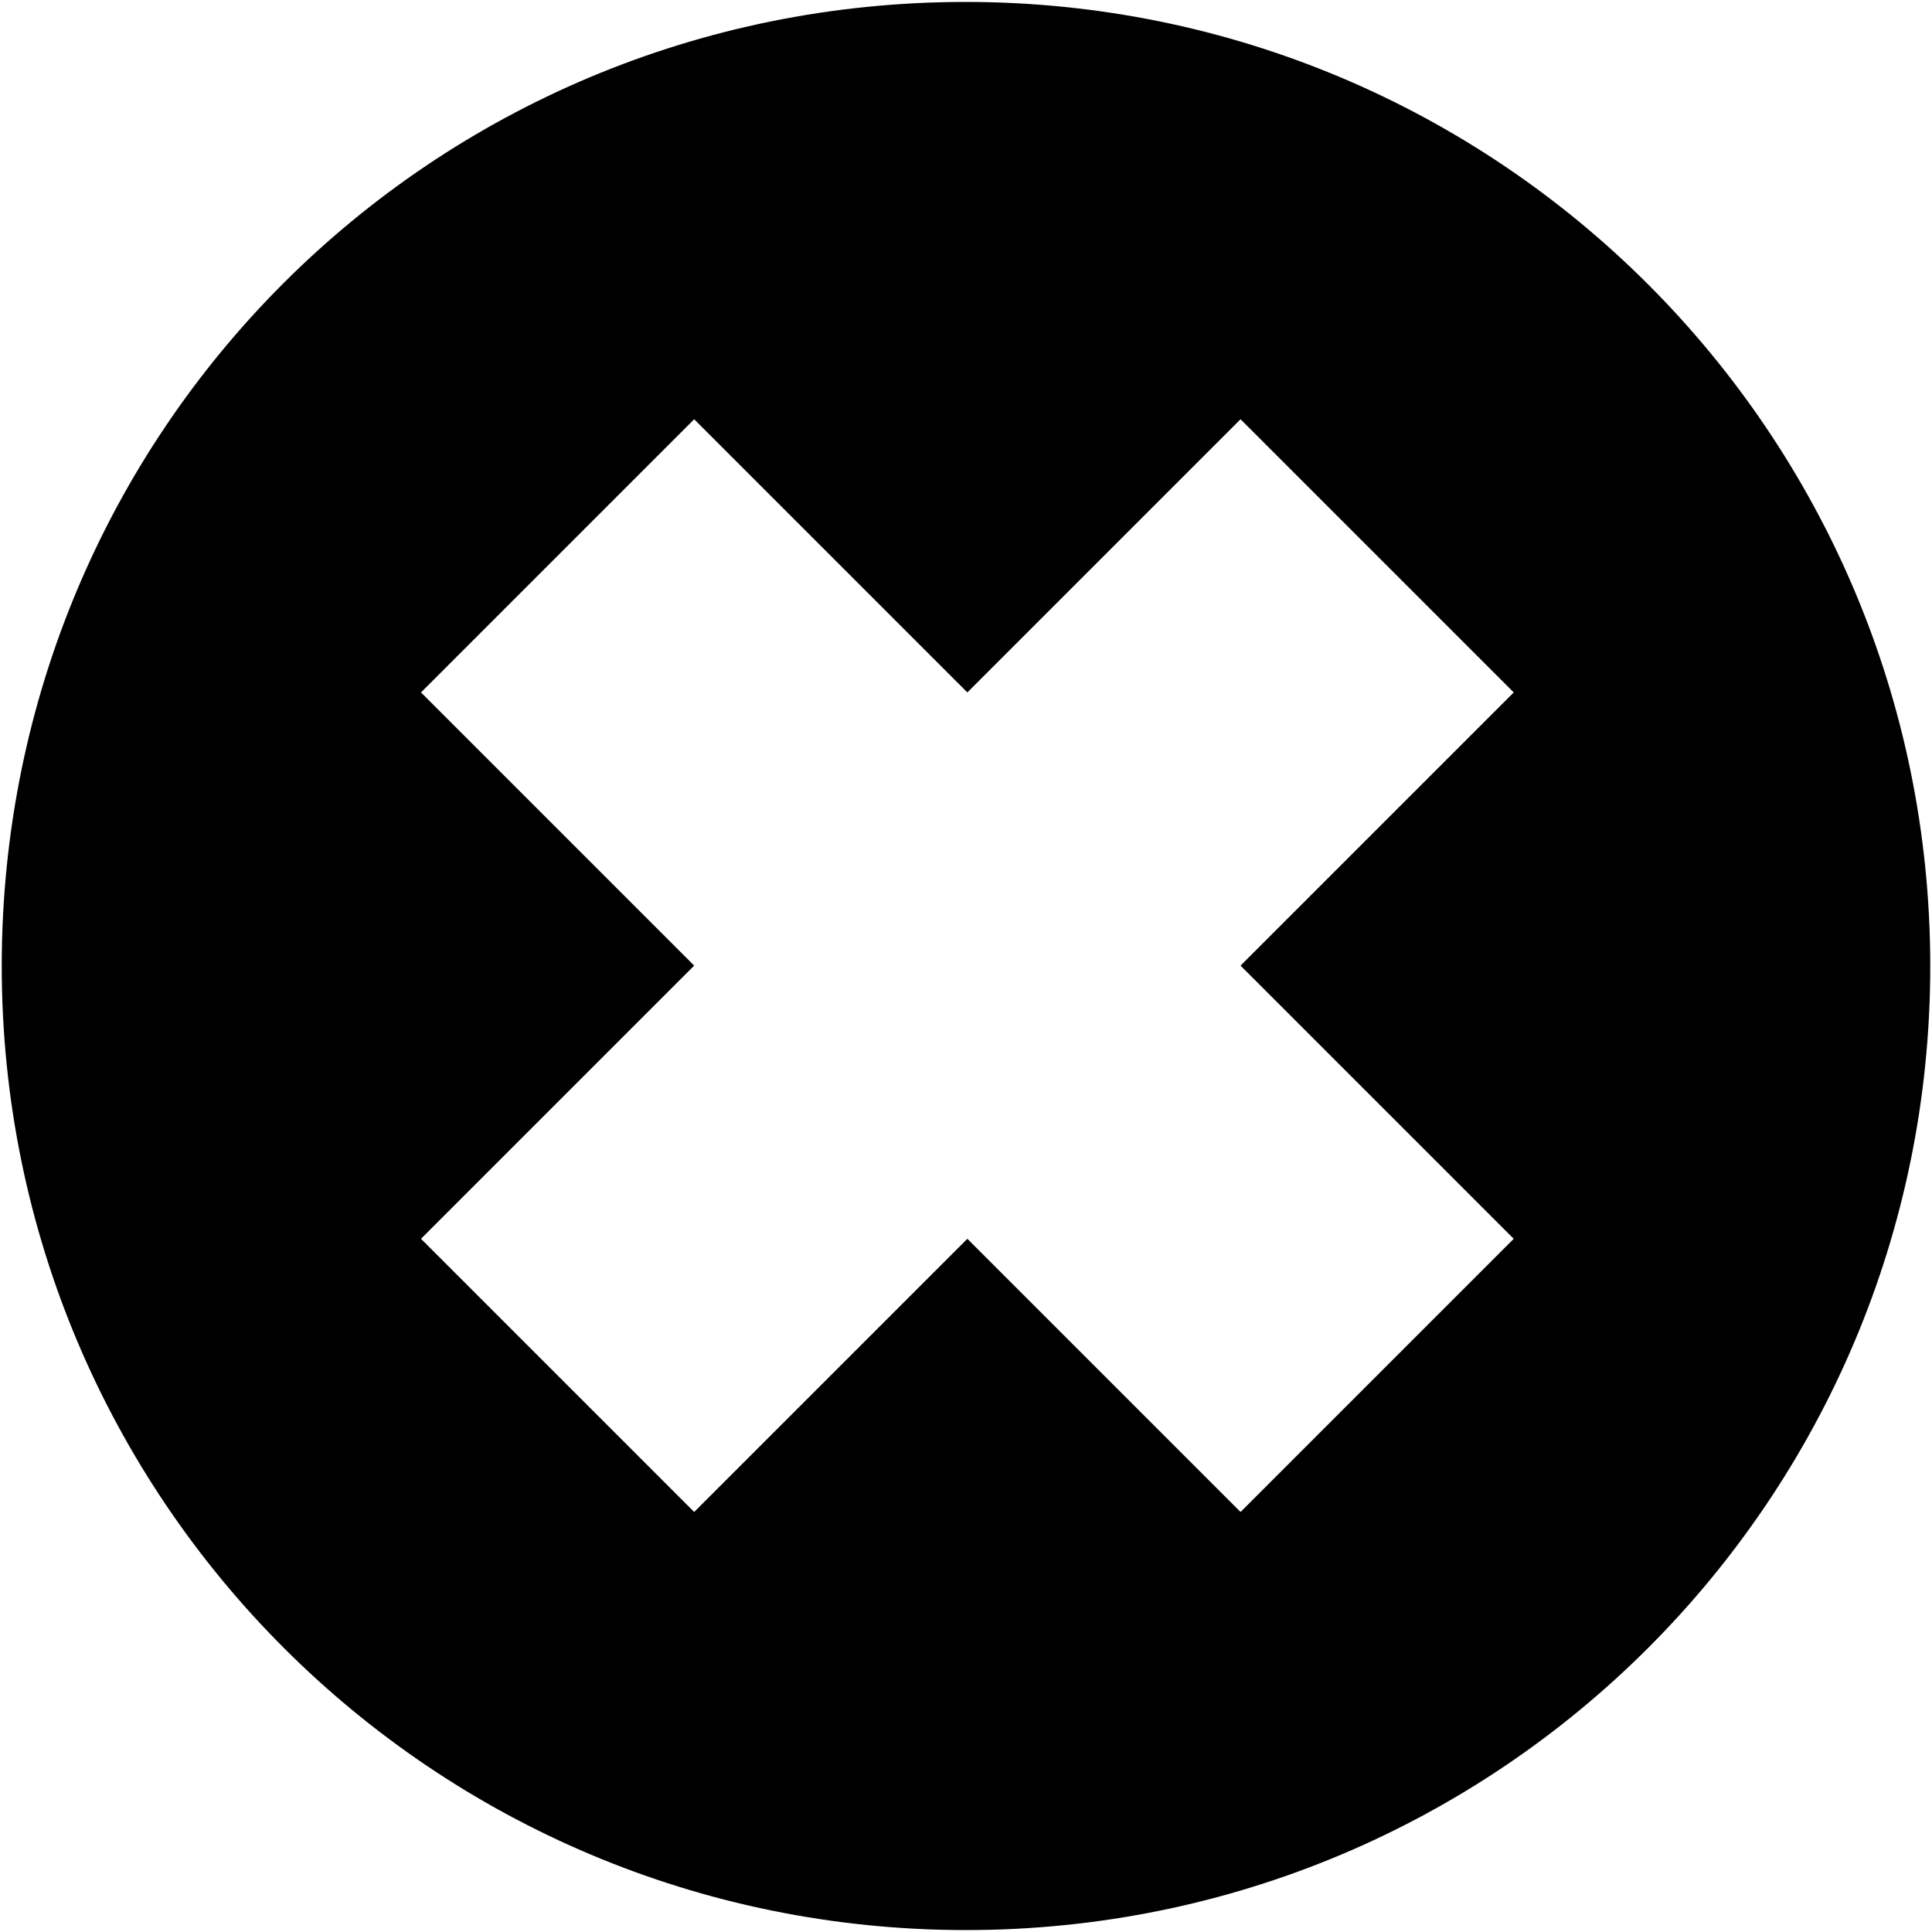 <?xml version="1.0" encoding="iso-8859-1"?>
<!-- Generator: Adobe Illustrator 22.1.0, SVG Export Plug-In . SVG Version: 6.00 Build 0)  -->
<svg version="1.1" id="Sharp" xmlns="http://www.w3.org/2000/svg" xmlns:xlink="http://www.w3.org/1999/xlink" x="0px" y="0px"
	 viewBox="0 0 10 10" style="enable-background:new 0 0 10 10;" xml:space="preserve">
<path d="M4.999,0.01c-1.38,0-2.629,0.553-3.533,1.457S0.009,3.62,0.009,5C0.009,7.76,2.24,9.99,5,9.99S9.991,7.76,9.991,4.999
	C9.99,2.242,7.759,0.011,4.999,0.01z M7.835,3.584L6.421,4.998l1.414,1.414L6.421,7.826L5.007,6.412L3.593,7.826L2.179,6.412
	l1.414-1.414L2.179,3.584L3.593,2.17l1.414,1.414L6.421,2.17L7.835,3.584z"/>
</svg>
